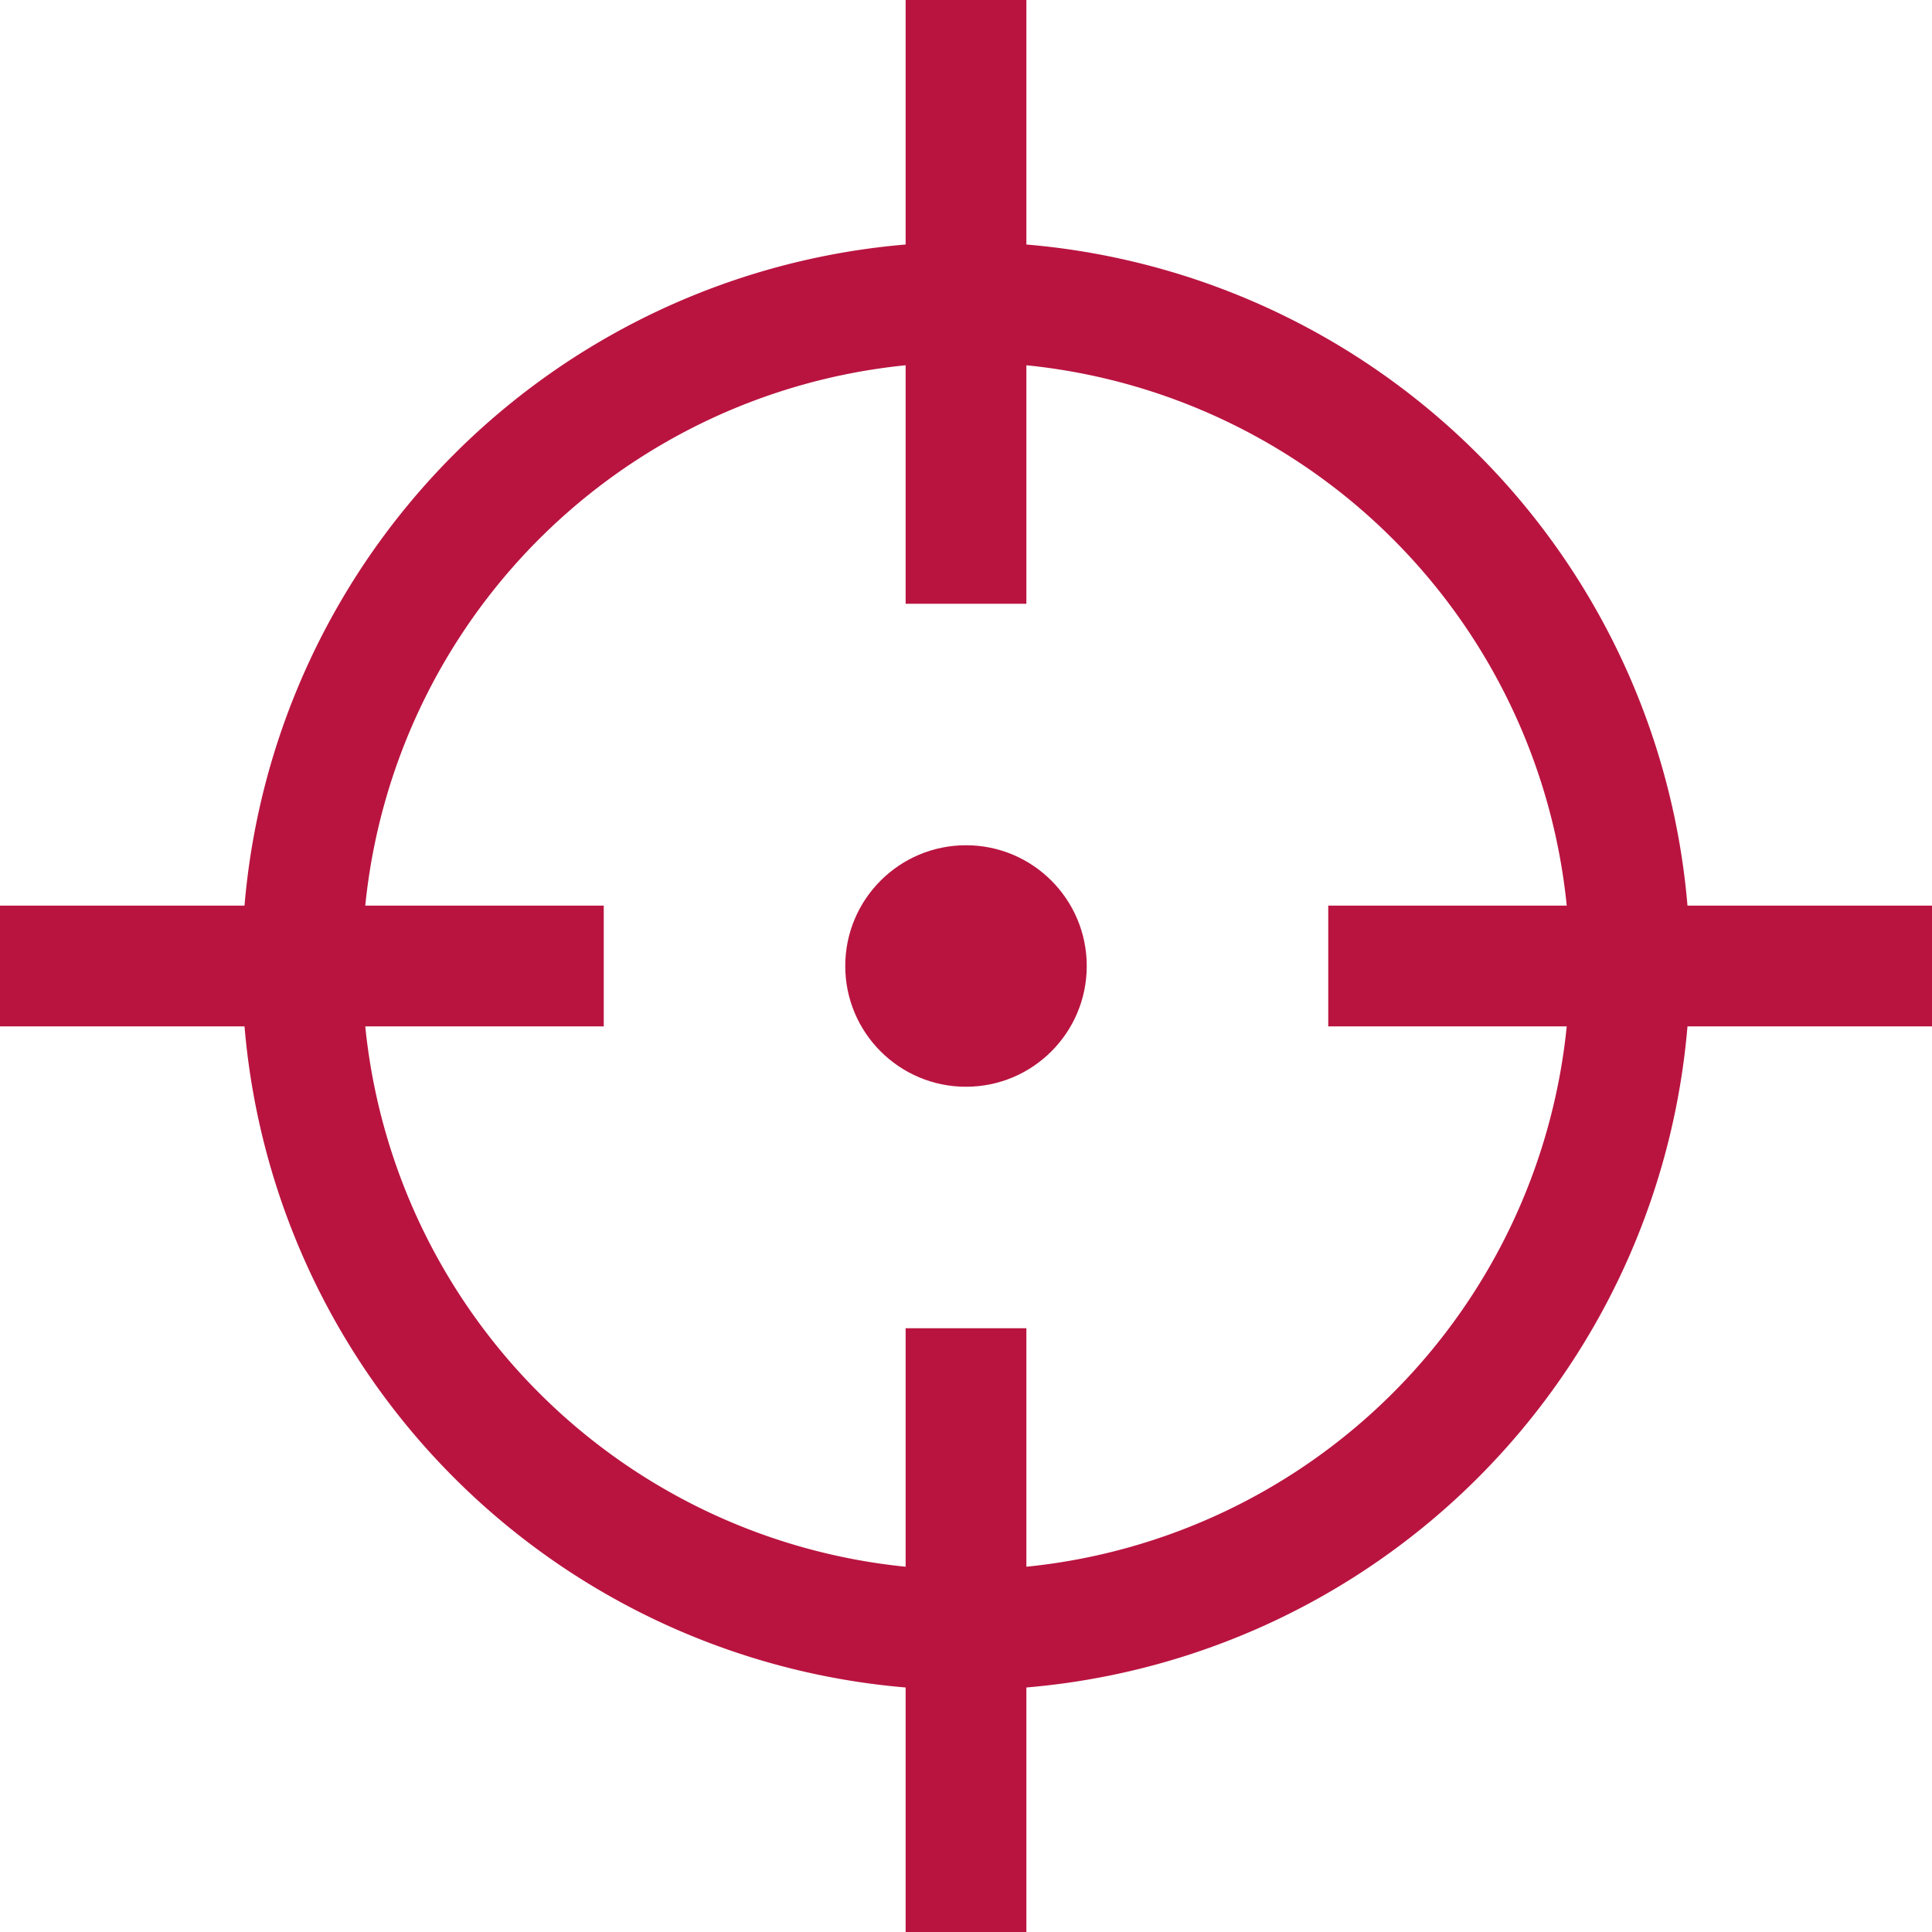 <?xml version="1.0" ?><svg viewBox="0 0 32 32" xmlns="http://www.w3.org/2000/svg"><title/><g data-name="21-Target" id="_21-Target" fill="#b91440"><path d="M27.95,15A12,12,0,0,0,17,4.05V0H15V4.05A12,12,0,0,0,4.05,15H0v2H4.05A12,12,0,0,0,15,27.95V32h2V27.95A12,12,0,0,0,27.95,17H32V15Zm-2,2A10,10,0,0,1,17,25.95V22H15v3.95A10,10,0,0,1,6.05,17H10V15H6.05A10,10,0,0,1,15,6.05V10h2V6.05A10,10,0,0,1,25.95,15H22v2Z"/><circle cx="16" cy="16" r="2"/></g></svg>
